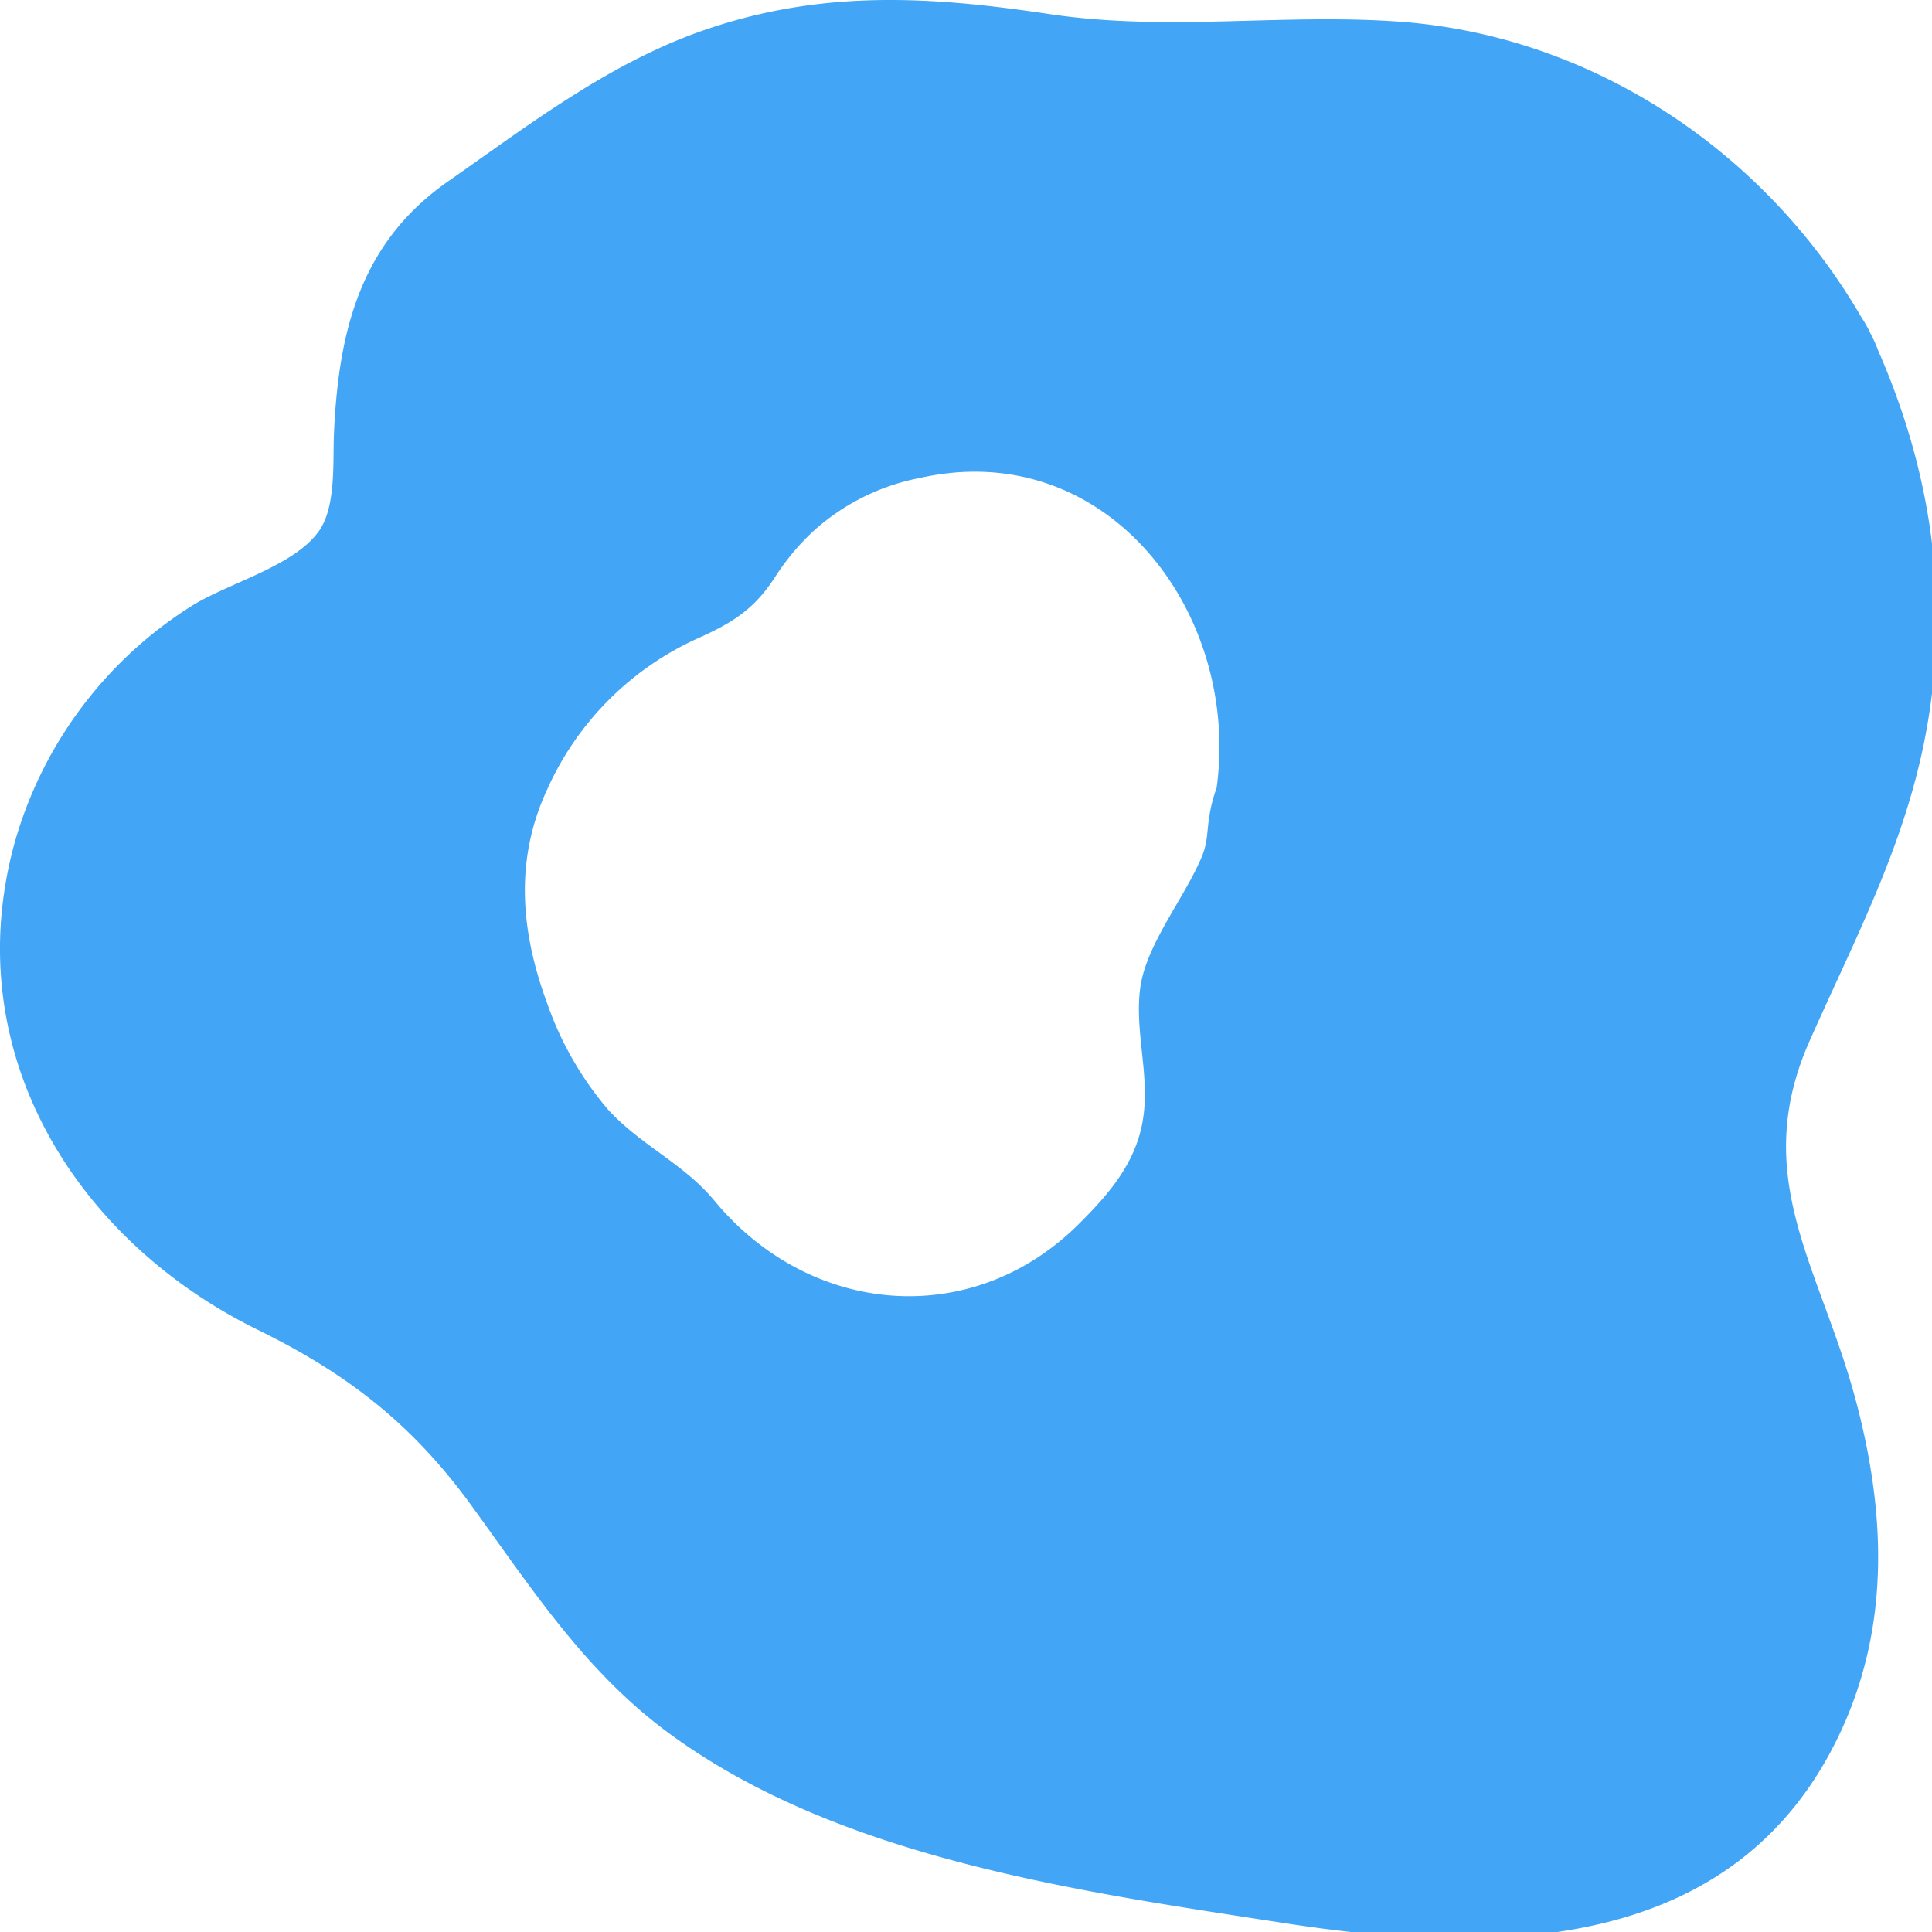 <svg xmlns="http://www.w3.org/2000/svg" width="32" height="32" viewBox="0 0 254 254">
  <g id="Group_38" data-name="Group 38" transform="translate(-5381.087 -407.25)">
    <g id="Group_14" data-name="Group 14" transform="translate(5381.026 407.62)">
      <path id="Path_2" data-name="Path 2" d="M223.332,39.043c-9.282-18.392-28.715-32.382-50-34-11.187-.847-22.794,1.5-34,1-11.026-.489-21.974-3.821-33-4-12.363-.216-24.514,3.744-35,10a54.547,54.547,0,0,0-11,8,25.017,25.017,0,0,0-9,6c-10.088,11-1.367,30.626-11,42-4.371,5.146-11,6.688-17,10-12.306,6.783-20.422,19.425-21,33a40.572,40.572,0,0,0,18,35c6.845,4.516,15.107,7.56,22,12,16.677,10.725,24.143,31.064,39,44,14.25,12.418,33.218,16.889,52,21,14.676,3.217,29.973,6.1,45,7,8.154.489,16.624.349,24-3,11.074-5.033,17.445-16.363,19-28s-1.61-24.049-6-35c-3.043-7.62-6.469-14.862-7-23-1-15.316,8.932-28.8,15-43C231.409,79.133,232.623,57.444,223.332,39.043Zm-59,60c-1.062,7.846.053,4.813-3,12a56.35,56.35,0,0,1-5,9c-.673,1.035-1.431,1.909-2,3a52.2,52.2,0,0,1,0,21c-2.759,11.995-11.874,21.528-22,28-10.069,6.444-24.651,8.1-36,5-9.4-2.568-21.207-10.307-27-19-3.821-2.418-7.7-4.679-11-8-10.77-10.828-16.479-25.929-17-41-.607-17.762,10.774-35.2,26-44a70.058,70.058,0,0,1,9-4,55.063,55.063,0,0,1,7-10c8.542-9.238,21.741-13.454,34-14a34.915,34.915,0,0,1,18,4,35.339,35.339,0,0,1,15,10c7.86,7.8,13.5,19.777,14,31a47.59,47.59,0,0,1,1,8A70.769,70.769,0,0,1,164.332,99.043Z" transform="translate(11.642 11.431)" fill="#42a5f5"/>
      <g id="Group_13" data-name="Group 13">
        <path id="Path_3" data-name="Path 3" d="M246.462,43.872c-12.375-22.913-35.7-39.116-62-41-15.566-1.106-30.406,1.344-46-1-15.641-2.353-29.736-3.185-45,2-12.677,4.313-23.182,12.444-34,20-11.544,8.053-14.386,19.668-15,33-.179,3.8.322,9.737-2,13-3.36,4.716-12.214,6.878-17,10a54.191,54.191,0,0,0-23,31c-7.495,27.235,7.835,52.14,32,64,11.8,5.785,20.3,12.415,28,23,7.939,10.913,14.975,21.89,26,30,22.466,16.529,53.994,20.828,81,25,27.856,4.3,59.341,4.054,73-25,6.645-14.129,6-29.15,2-44-4.663-17.307-13.939-29.112-6-47,6.721-15.132,13.857-28.2,16-45,2.143-16.782-.873-32.7-8-48-7.646-16.407-31.608-2.332-24,14,10.836,23.251.968,42.784-9,64-4.521,9.619-8.519,20.209-8,31,.623,12.957,7.394,23.812,11,36,2.813,9.507,4.513,21.122-1,30-6.844,11.035-20.635,9.163-32,8-21.8-2.222-46.894-7.075-67-16-20.125-8.925-27.614-27.925-42-43-6.8-7.116-15.174-11.781-24-16-10.006-4.781-18.659-10.337-21-22-5.173-25.716,24.607-27.24,36-43,5.352-7.406,6.528-16.112,7-25,.189-3.572-.746-9.616,1-13,1.869-3.619,8.564-6.272,12-9,9.477-7.5,20.814-12.206,33-12,13.838.216,27.03,4.534,41,4,13.328-.516,26.4-2.747,39,3,10.563,4.819,18.572,12.95,24,23C231.081,73.829,255.081,59.839,246.462,43.872Z" transform="translate(-0.489 -0.399)" fill="#42a5f5"/>
        <path id="Path_4" data-name="Path 4" d="M122.266,77.4c-.264,2-.171,3.079-1,5-2.258,5.29-7.244,11.391-8,17-.856,6.319,1.712,12.535,0,19-1.275,4.844-4.485,8.485-8,12-14.059,14.086-35.4,12.233-48-3-4.061-4.9-9.693-7.265-14-12a43.609,43.609,0,0,1-8-14c-3.46-9.4-4.27-18.767,0-28a39.517,39.517,0,0,1,20-20c4.525-2.04,7.3-3.821,10-8a31.157,31.157,0,0,1,5-6,29.026,29.026,0,0,1,14-7c24.748-5.563,42.323,17.927,39,41-1.056,7.293,1.261,14.878,9,17,6.419,1.766,15.944-2.652,17-10,4.025-27.917-6.284-59.236-34-71-13.84-5.882-26.359-7.27-41-3-14.778,4.307-26.215,13.879-34,27l8-6c-23.5,9.834-40.806,28.722-43,55-2.167,25.932,11.794,50.224,33,64l-5-5c15.251,21.525,43.651,31.969,69,23,12.292-4.352,22.625-13.31,30-24,8.859-12.82,10.4-28.031,8-43l-1,10c5.718-10.134,9.5-18.5,11-30,.956-7.33-7.308-14-14-14C128.09,63.4,123.231,70.052,122.266,77.4Z" transform="translate(36.707 30.074)" fill="#42a5f5"/>
      </g>
    </g>
  </g>
</svg>
